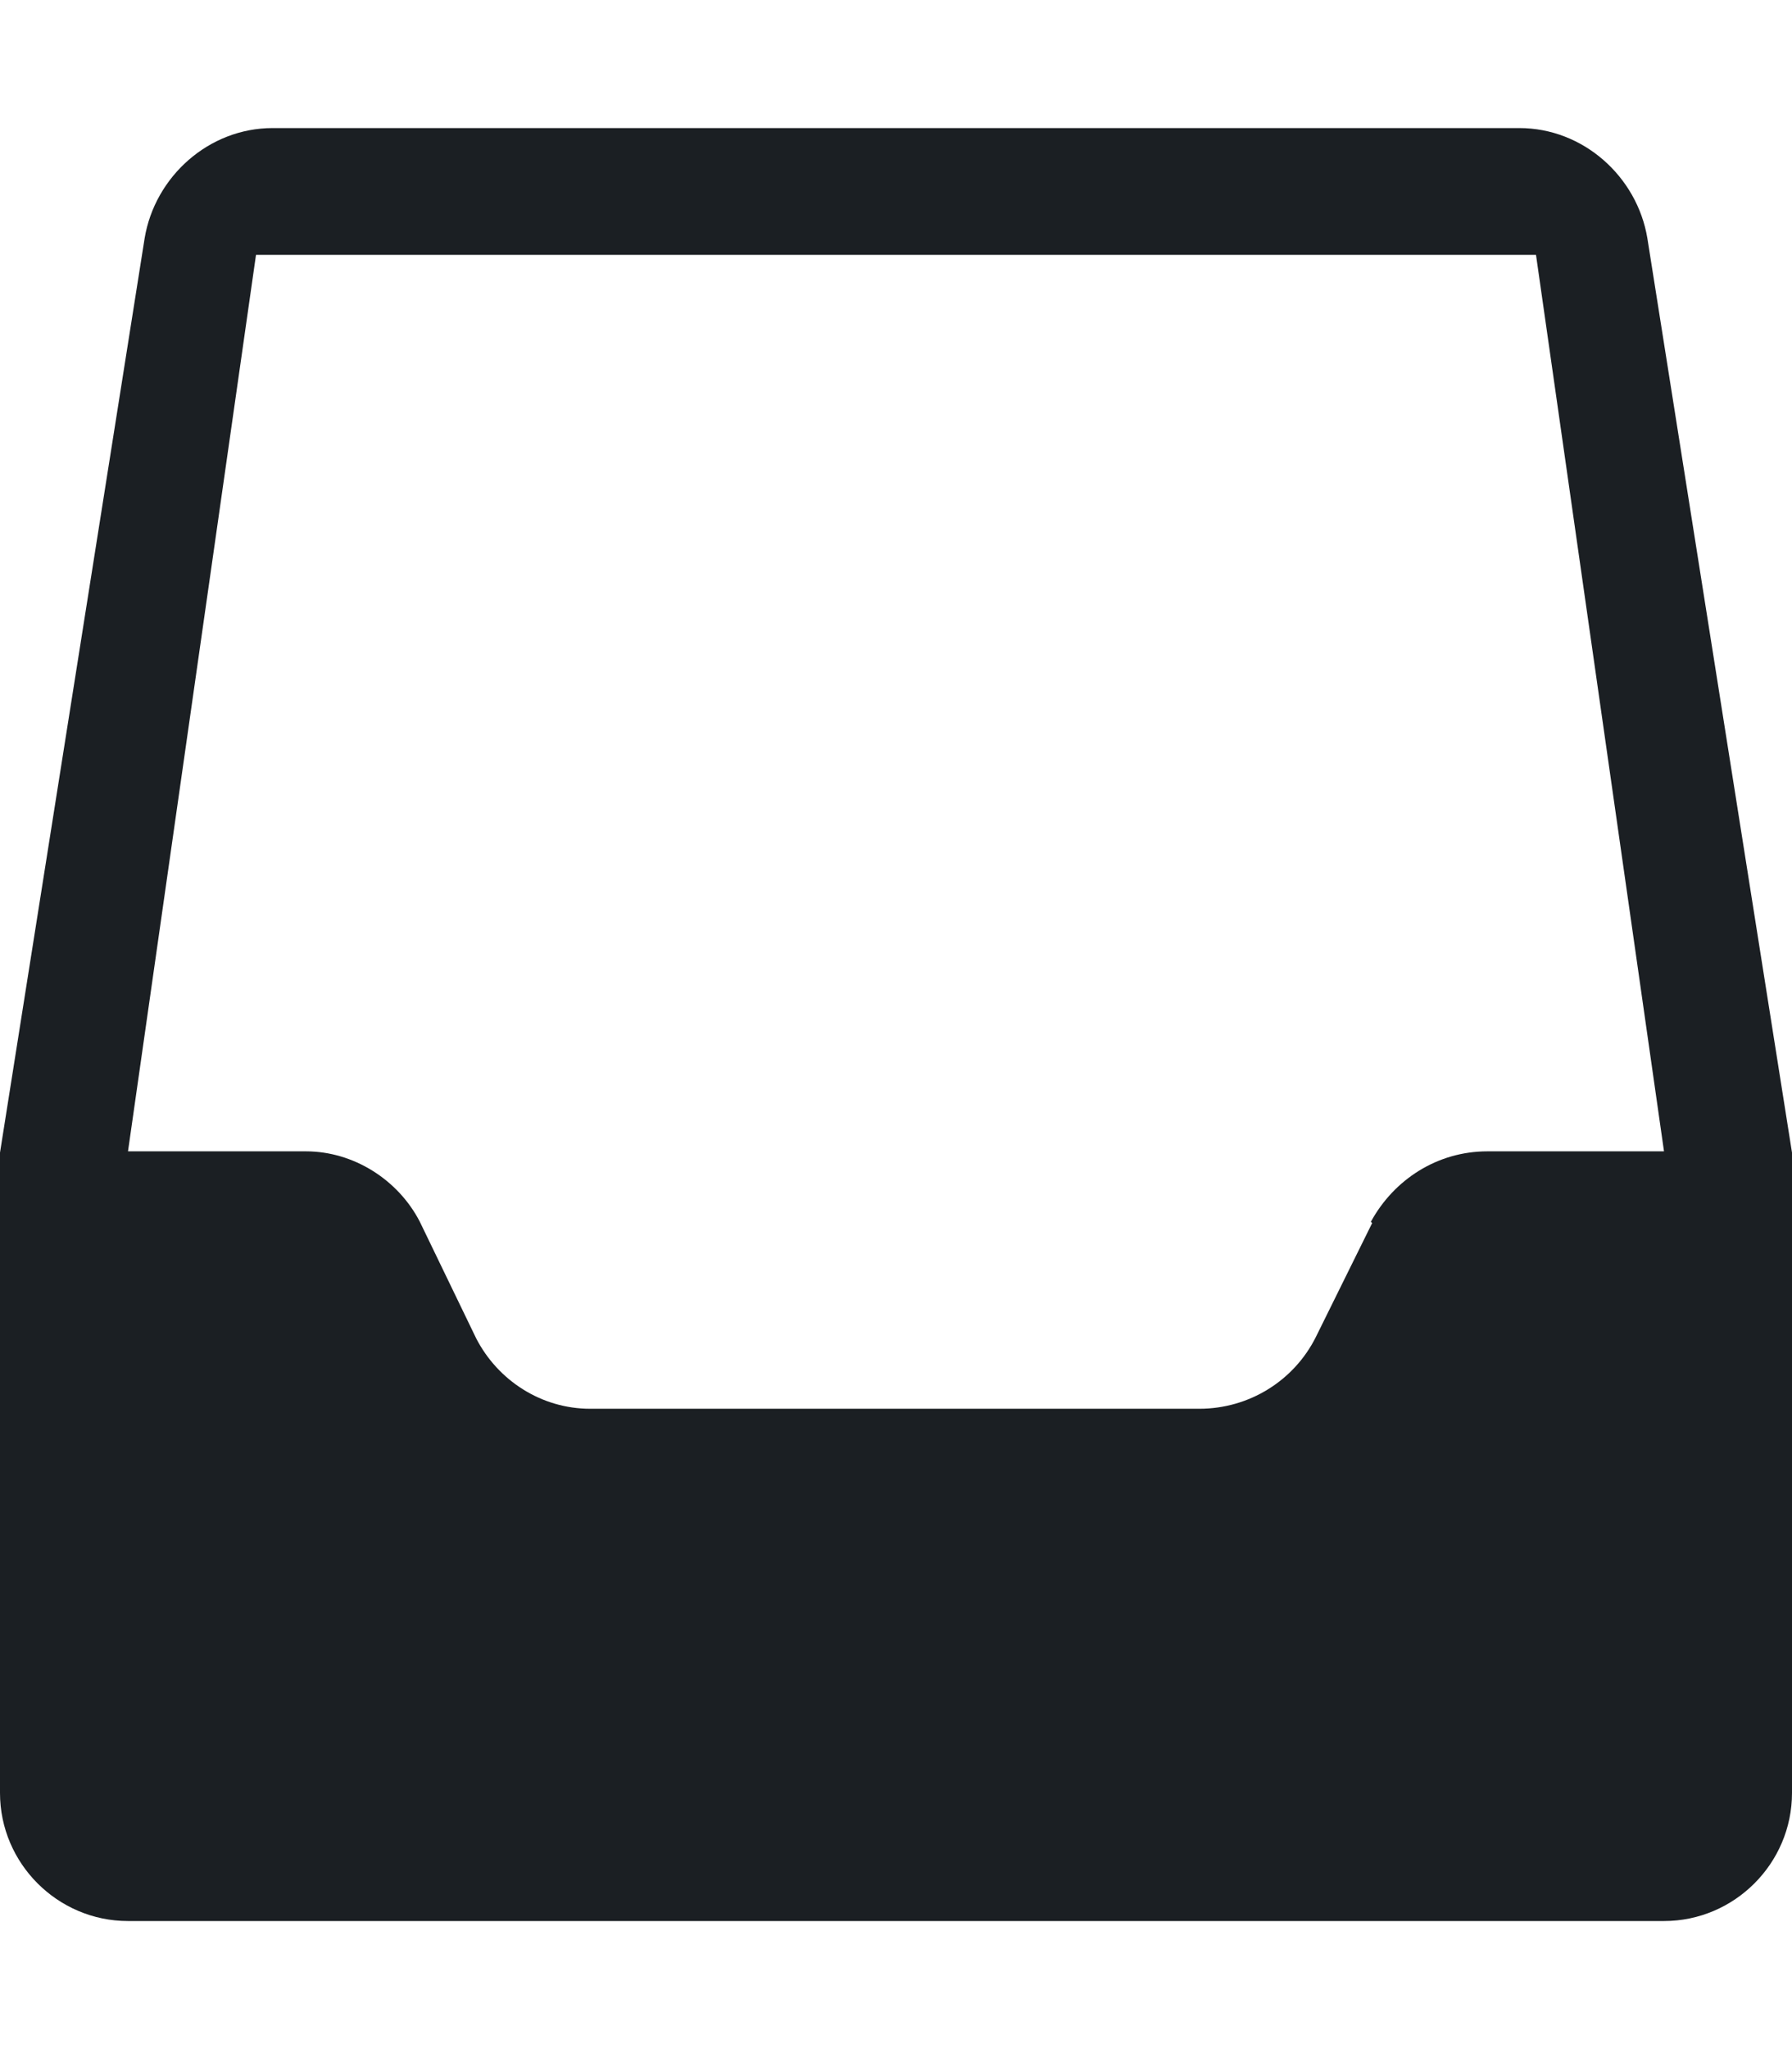 <svg width="14" height="16" viewBox="0 0 14 16" fill="none" xmlns="http://www.w3.org/2000/svg">
<path fill-rule="evenodd" clip-rule="evenodd" d="M14 9L12.87 1.86C12.79 1.38 12.37 1 11.87 1H2.13C1.63 1 1.21 1.38 1.13 1.86L0 9V14C0 14.55 0.45 15 1 15H13C13.55 15 14 14.55 14 14V9ZM10.72 9.55L10.28 10.44C10.11 10.78 9.76 11 9.37 11H4.61C4.23 11 3.89 10.78 3.72 10.45L3.28 9.54C3.11 9.21 2.76 8.99 2.39 8.99H1L2 1.99H12L13 8.99H11.62C11.23 8.99 10.89 9.21 10.71 9.54L10.72 9.55Z" fill="#1B1F23"/>
</svg>
